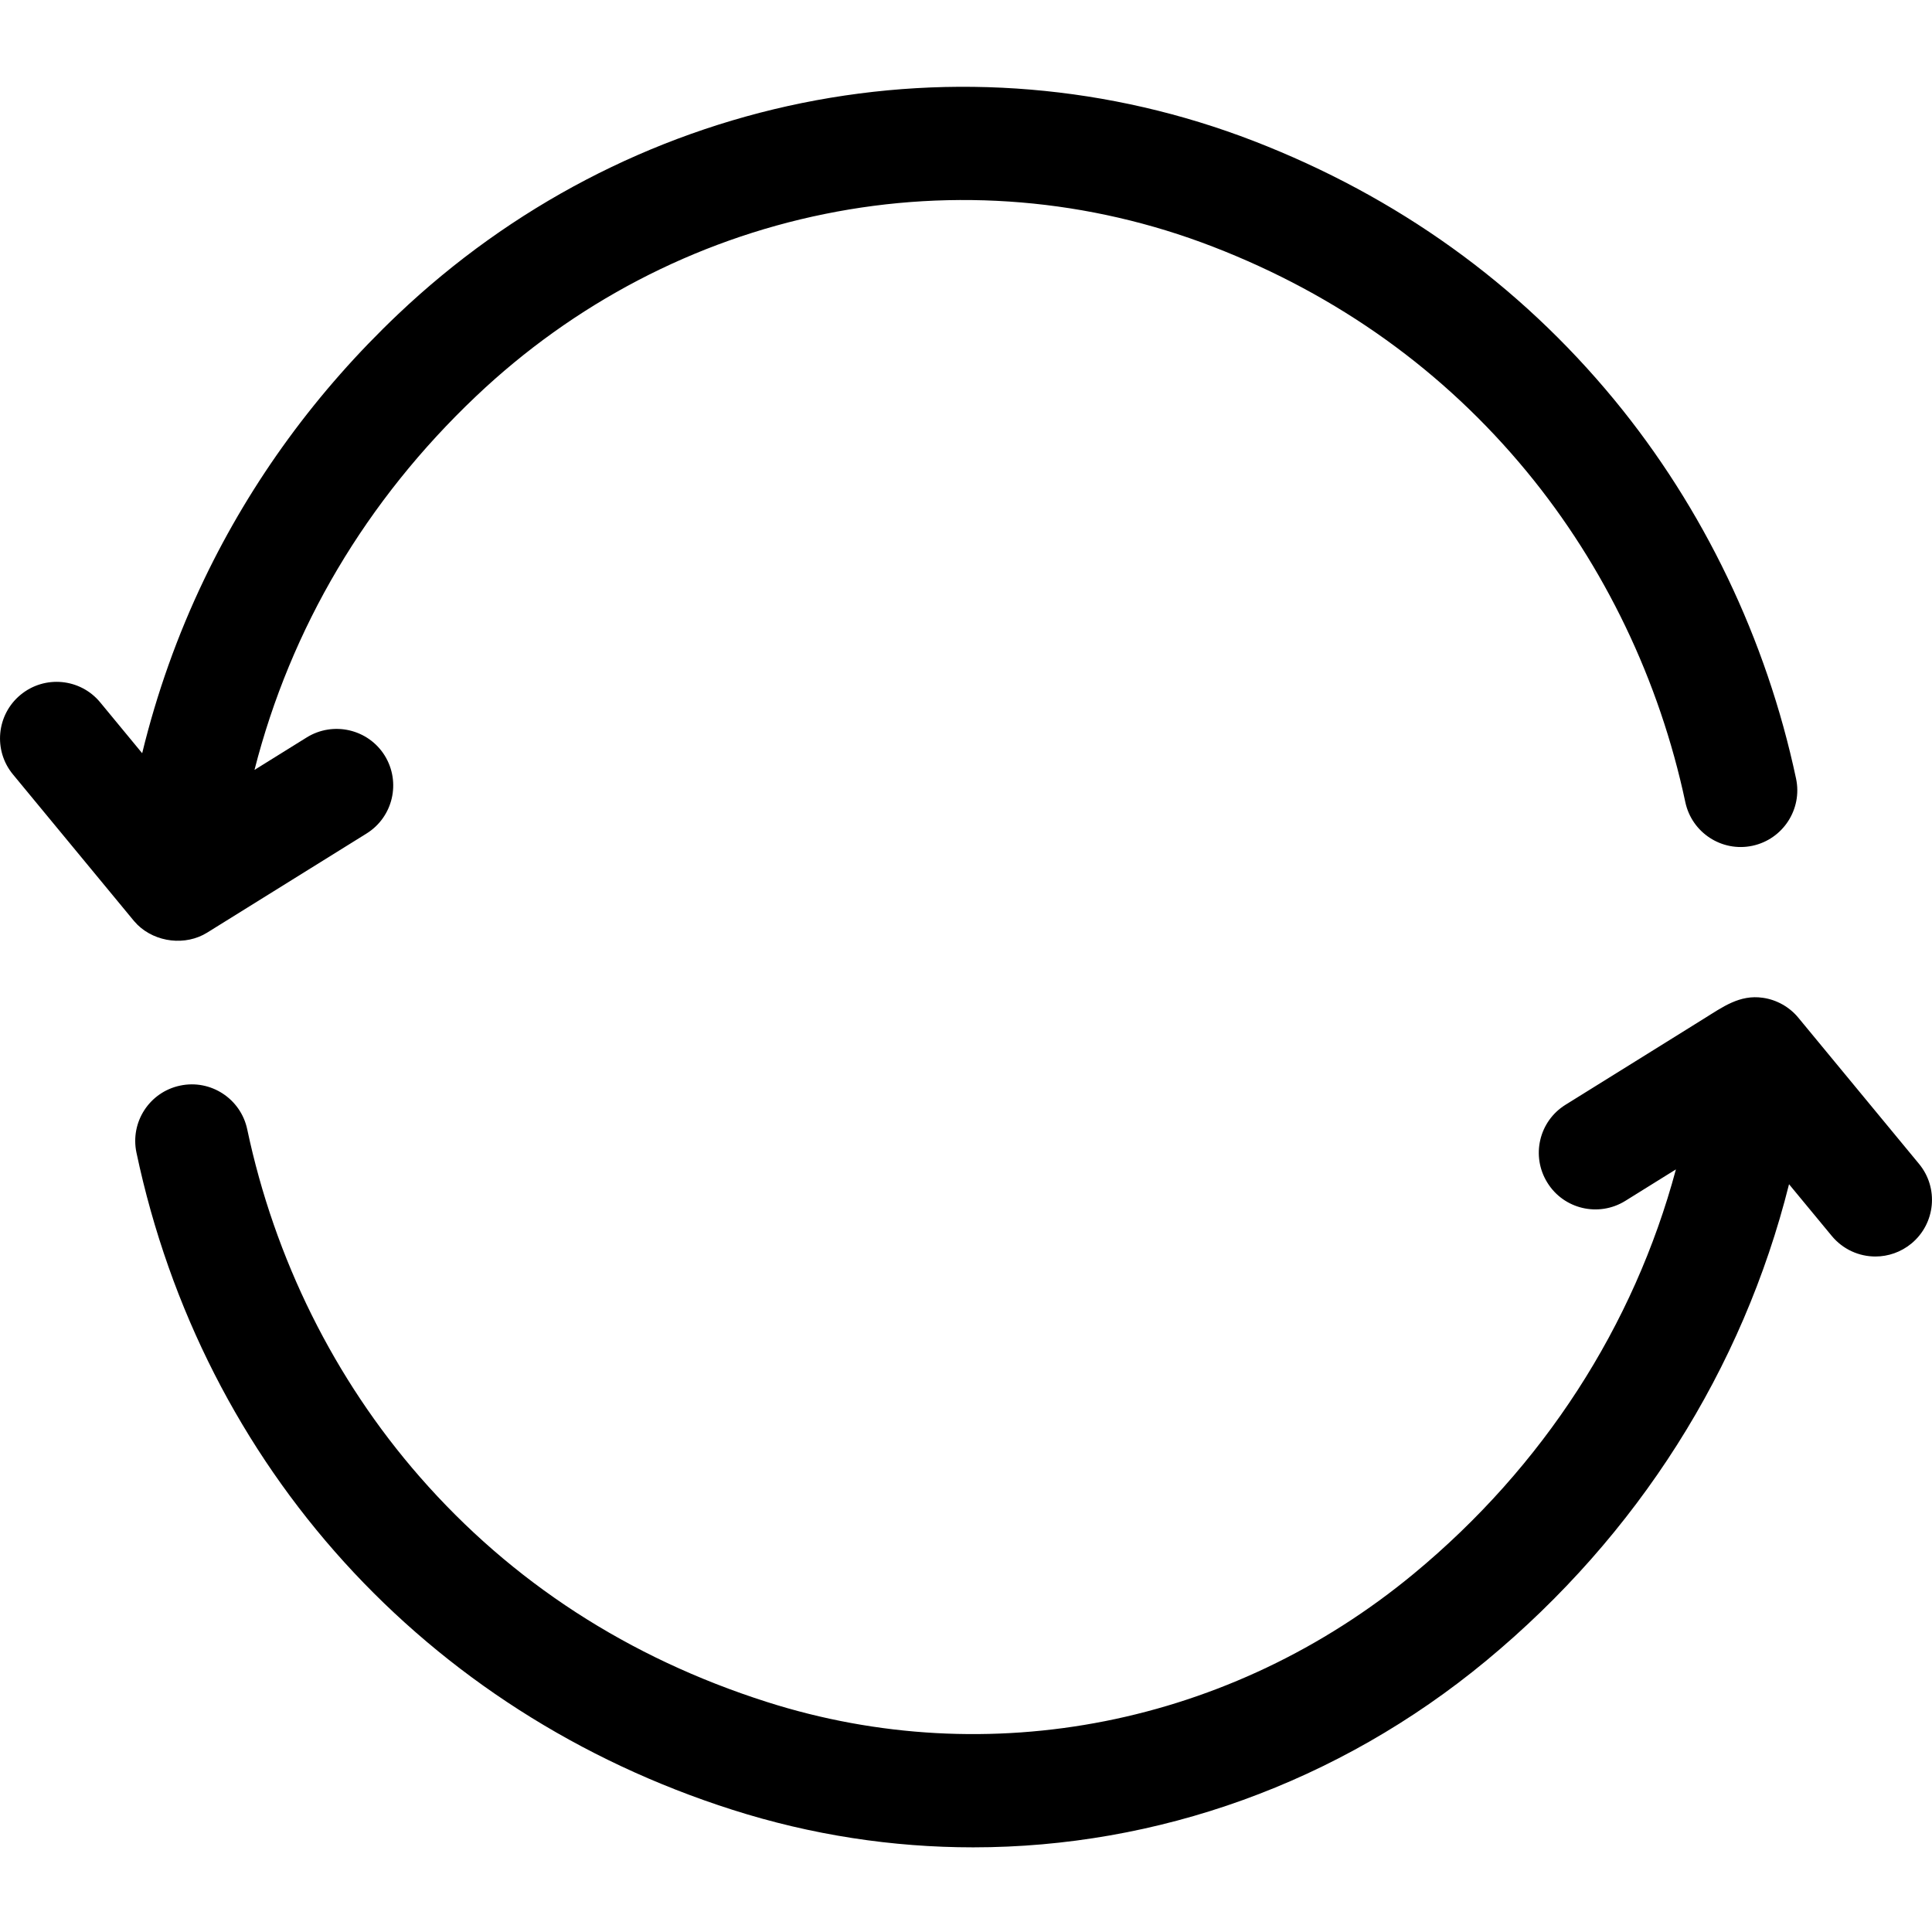 <svg width="22" height="22" viewBox="0 0 22 22" fill="none" xmlns="http://www.w3.org/2000/svg">
<path d="M21.852 13.253L20.478 11.589C20.378 11.467 20.231 11.384 20.074 11.362C19.809 11.323 19.614 11.469 19.404 11.599C19.144 11.761 18.883 11.923 18.623 12.085C18.357 12.25 18.092 12.415 17.827 12.58C17.524 12.768 17.432 13.165 17.62 13.467C17.807 13.77 18.205 13.862 18.507 13.675L19.084 13.316C18.605 15.098 17.575 16.699 16.099 17.92C14.018 19.642 11.263 20.188 8.731 19.38C7.157 18.878 5.828 18.016 4.78 16.817C3.807 15.704 3.127 14.335 2.815 12.859C2.741 12.511 2.399 12.288 2.051 12.362C1.703 12.435 1.48 12.777 1.554 13.126C2.309 16.697 4.846 19.494 8.339 20.608C9.24 20.896 10.164 21.036 11.082 21.036C13.175 21.036 15.238 20.305 16.921 18.913C18.651 17.482 19.845 15.59 20.372 13.485L20.858 14.073C20.986 14.228 21.17 14.308 21.356 14.308C21.5 14.308 21.646 14.259 21.766 14.16C22.04 13.933 22.079 13.527 21.852 13.253Z" fill="black"/>
<path d="M1.567 10.532C1.774 10.732 2.113 10.773 2.359 10.62L4.173 9.492C4.476 9.304 4.568 8.907 4.381 8.604C4.193 8.302 3.795 8.21 3.493 8.397L2.898 8.767C3.31 7.153 4.167 5.701 5.421 4.512C6.534 3.456 7.907 2.738 9.39 2.437C10.874 2.135 12.402 2.264 13.811 2.809C15.237 3.36 16.44 4.223 17.387 5.372C18.272 6.446 18.896 7.747 19.191 9.134C19.265 9.482 19.607 9.705 19.955 9.631C20.303 9.557 20.526 9.214 20.452 8.866C20.114 7.277 19.398 5.786 18.382 4.552C17.292 3.23 15.911 2.239 14.277 1.606C12.637 0.972 10.859 0.823 9.133 1.173C7.413 1.523 5.823 2.354 4.534 3.577C3.608 4.455 2.865 5.471 2.325 6.597C2.02 7.233 1.785 7.895 1.619 8.577L1.141 7.998C0.915 7.724 0.509 7.685 0.234 7.912C-0.04 8.138 -0.079 8.545 0.148 8.819L1.522 10.483C1.524 10.486 1.527 10.489 1.53 10.492C1.542 10.506 1.554 10.519 1.567 10.532Z" fill="black"/>
</svg>
